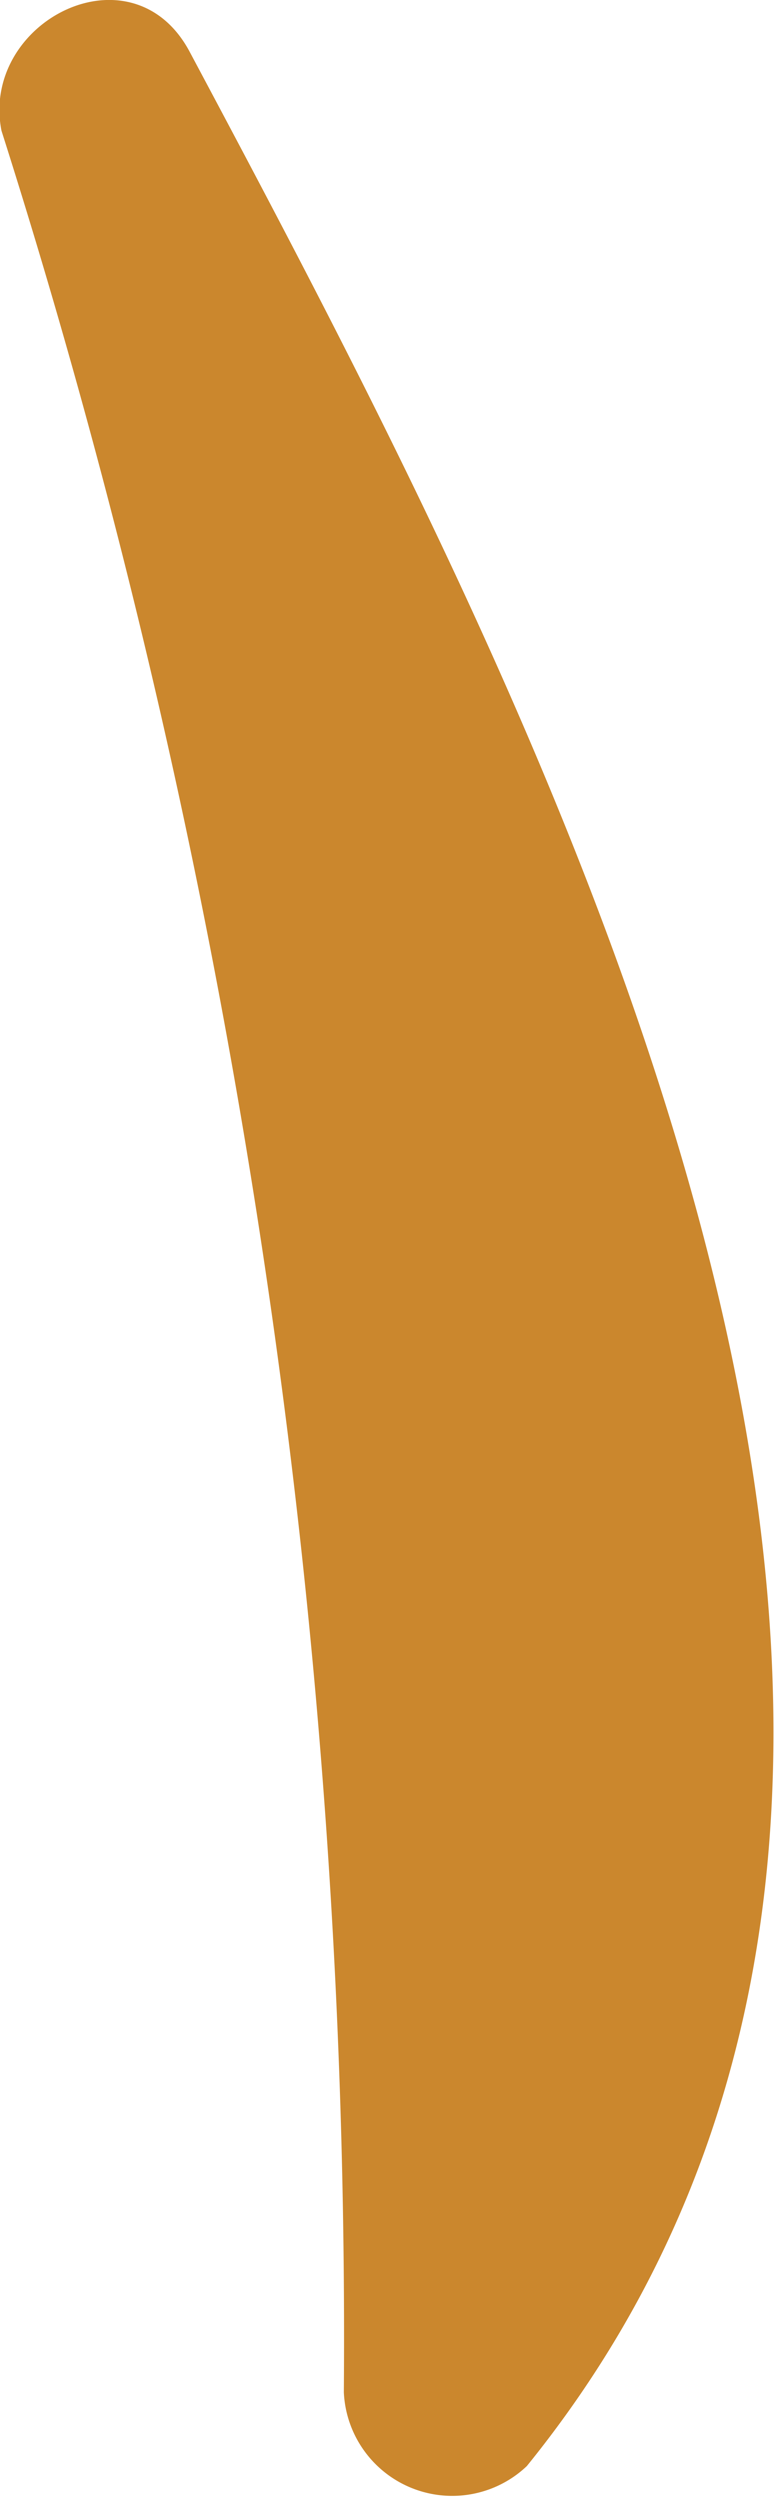 <svg xmlns="http://www.w3.org/2000/svg" width="1.049" height="3.385" viewBox="0 0 1.049 3.385"><defs><style>.a{fill:#cb872d;}</style></defs><path class="a" d="M1262.174,536.745c-.078-.146-.284-.041-.255.107a9.842,9.842,0,0,1,.464,3.062.147.147,0,0,0,.248.1C1263.4,539.065,1262.668,537.671,1262.174,536.745Z" transform="translate(-1261.917 -536.675)"/></svg>